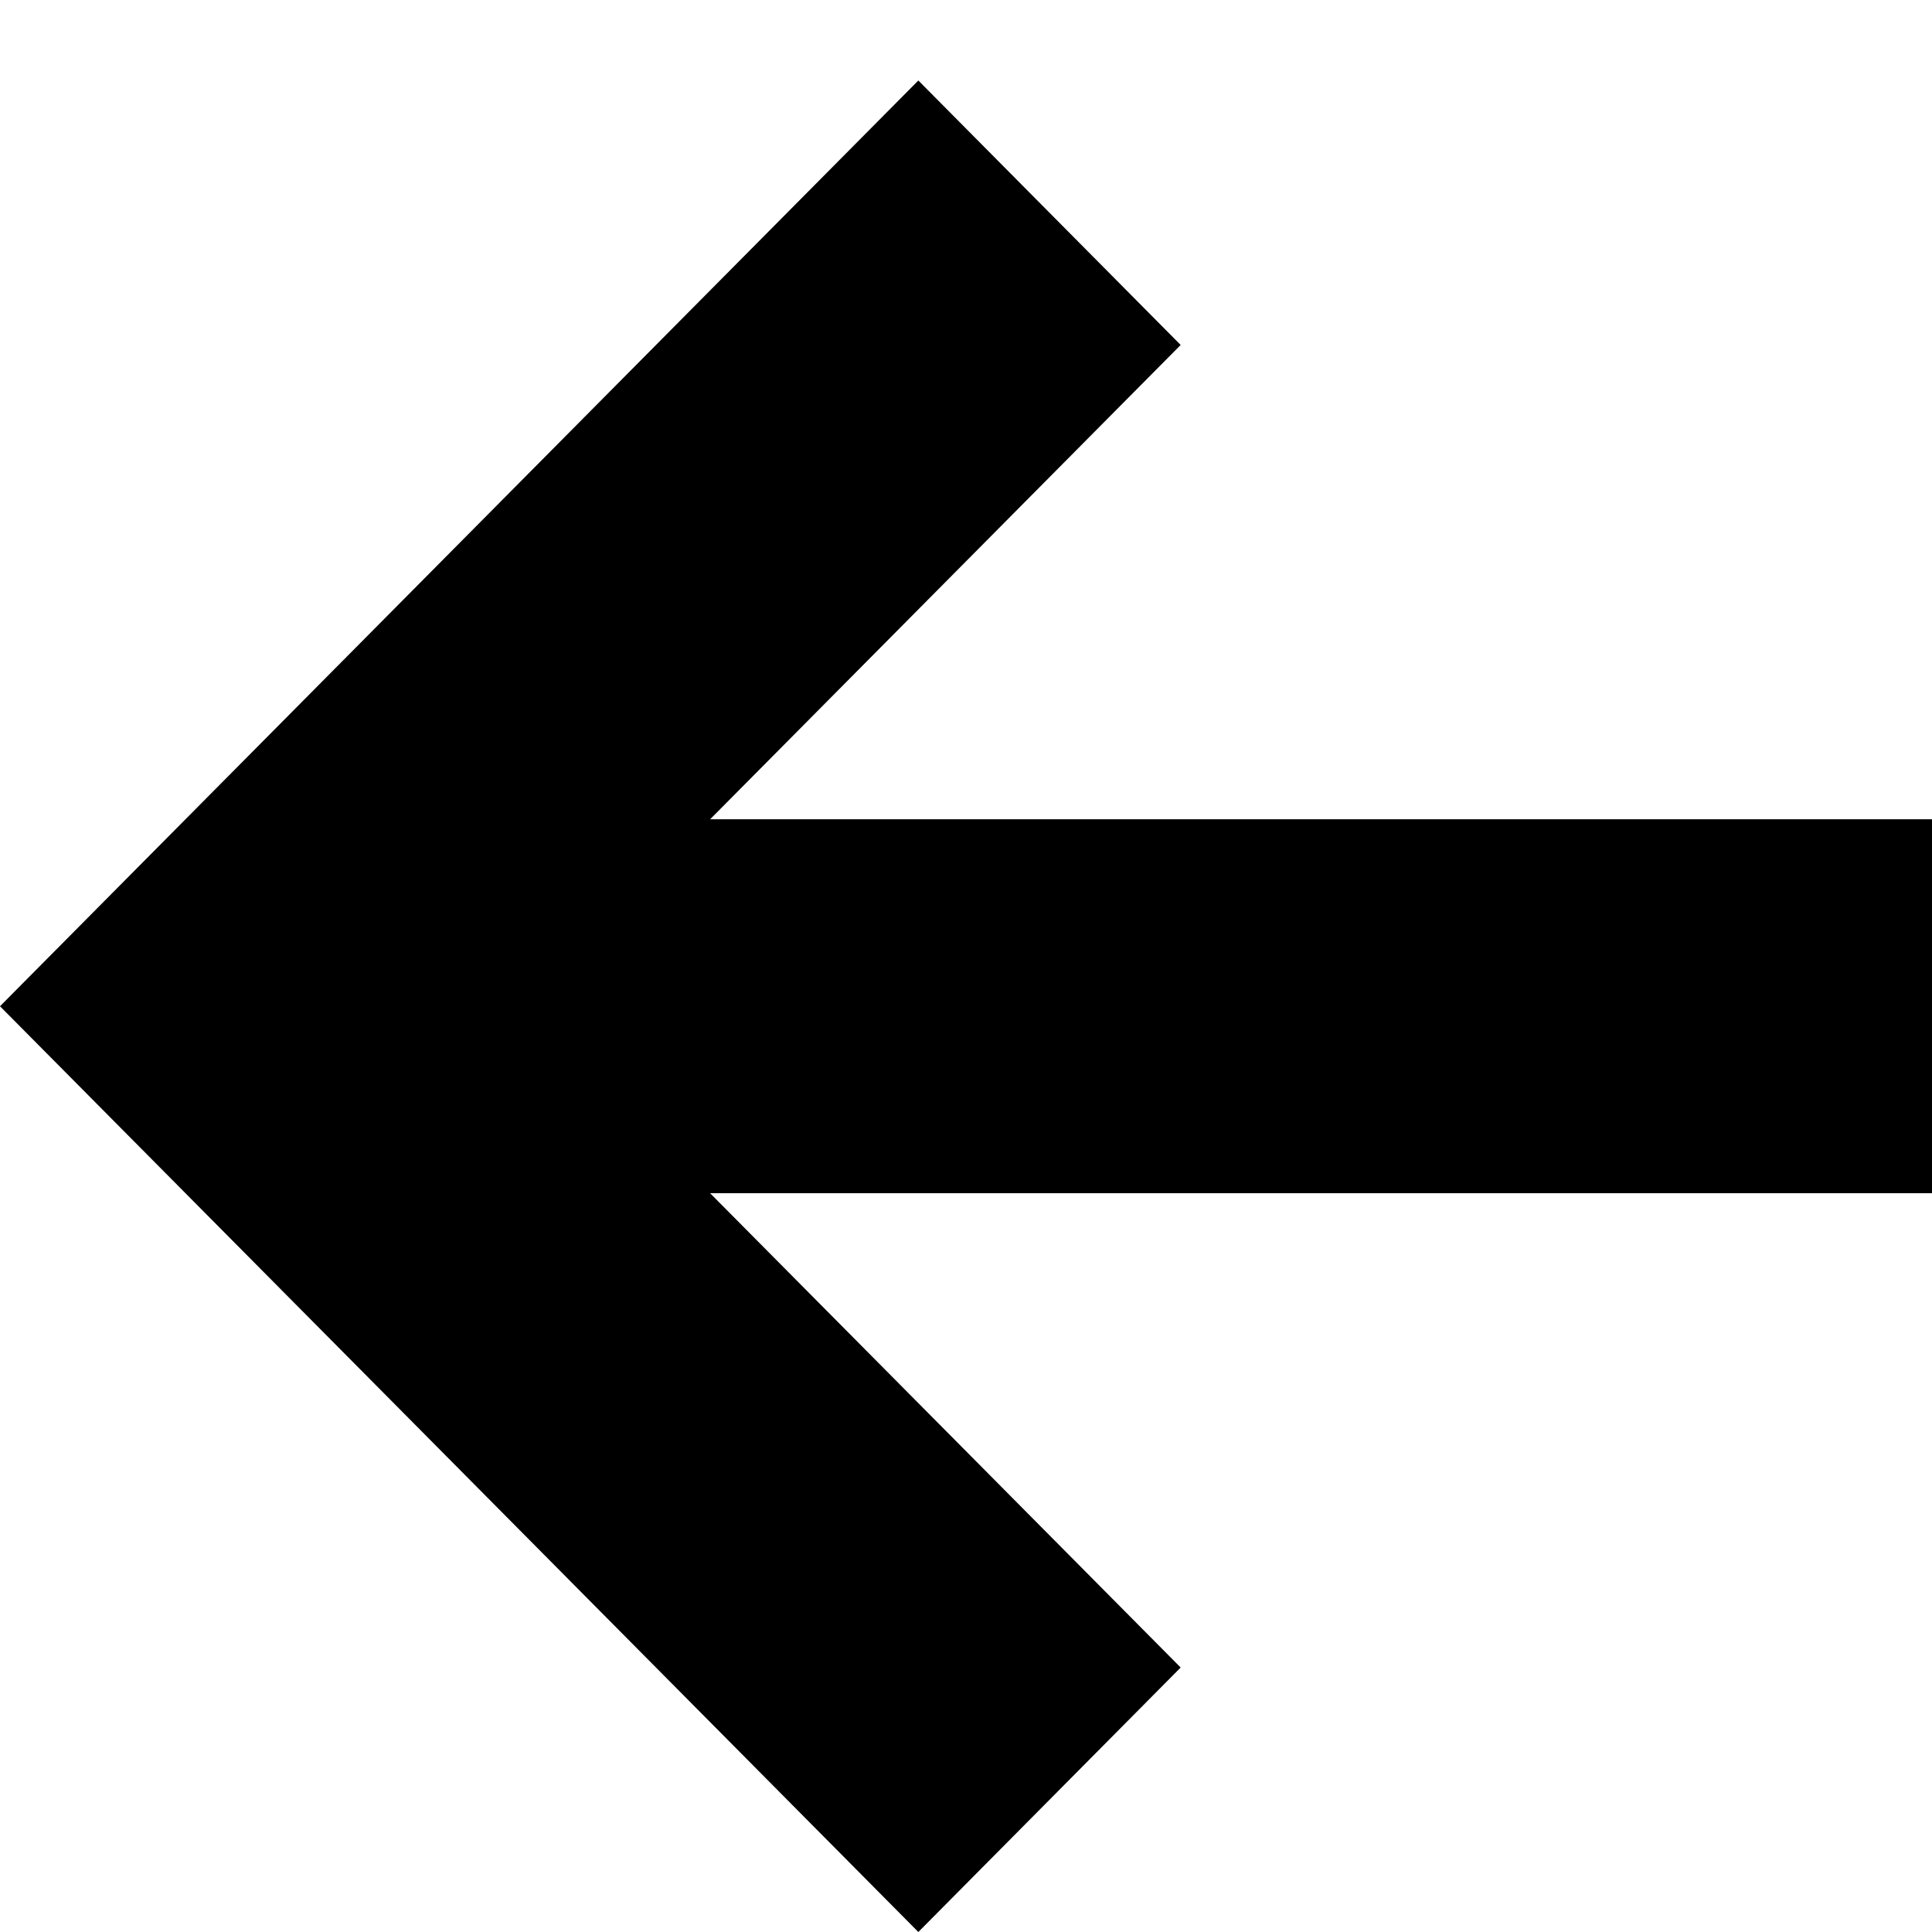 <svg width="18" height="18" viewBox="0 0 18 18" fill="none" xmlns="http://www.w3.org/2000/svg">
<g clip-path="url(#clip0_152_261)">
<path fill-rule="evenodd" clip-rule="evenodd" d="M6.616 11.117L11 15.536L8.556 18L-1.15333e-06 9.375L8.556 0.75L11 3.214L6.616 7.633L18 7.633L18 11.117L6.616 11.117Z" fill="black"/>
</g>
<defs>
<clipPath id="clip0_152_261">
<rect width="18" height="18" fill="white" transform="translate(18 18) rotate(-180)"/>
</clipPath>
</defs>
</svg>
